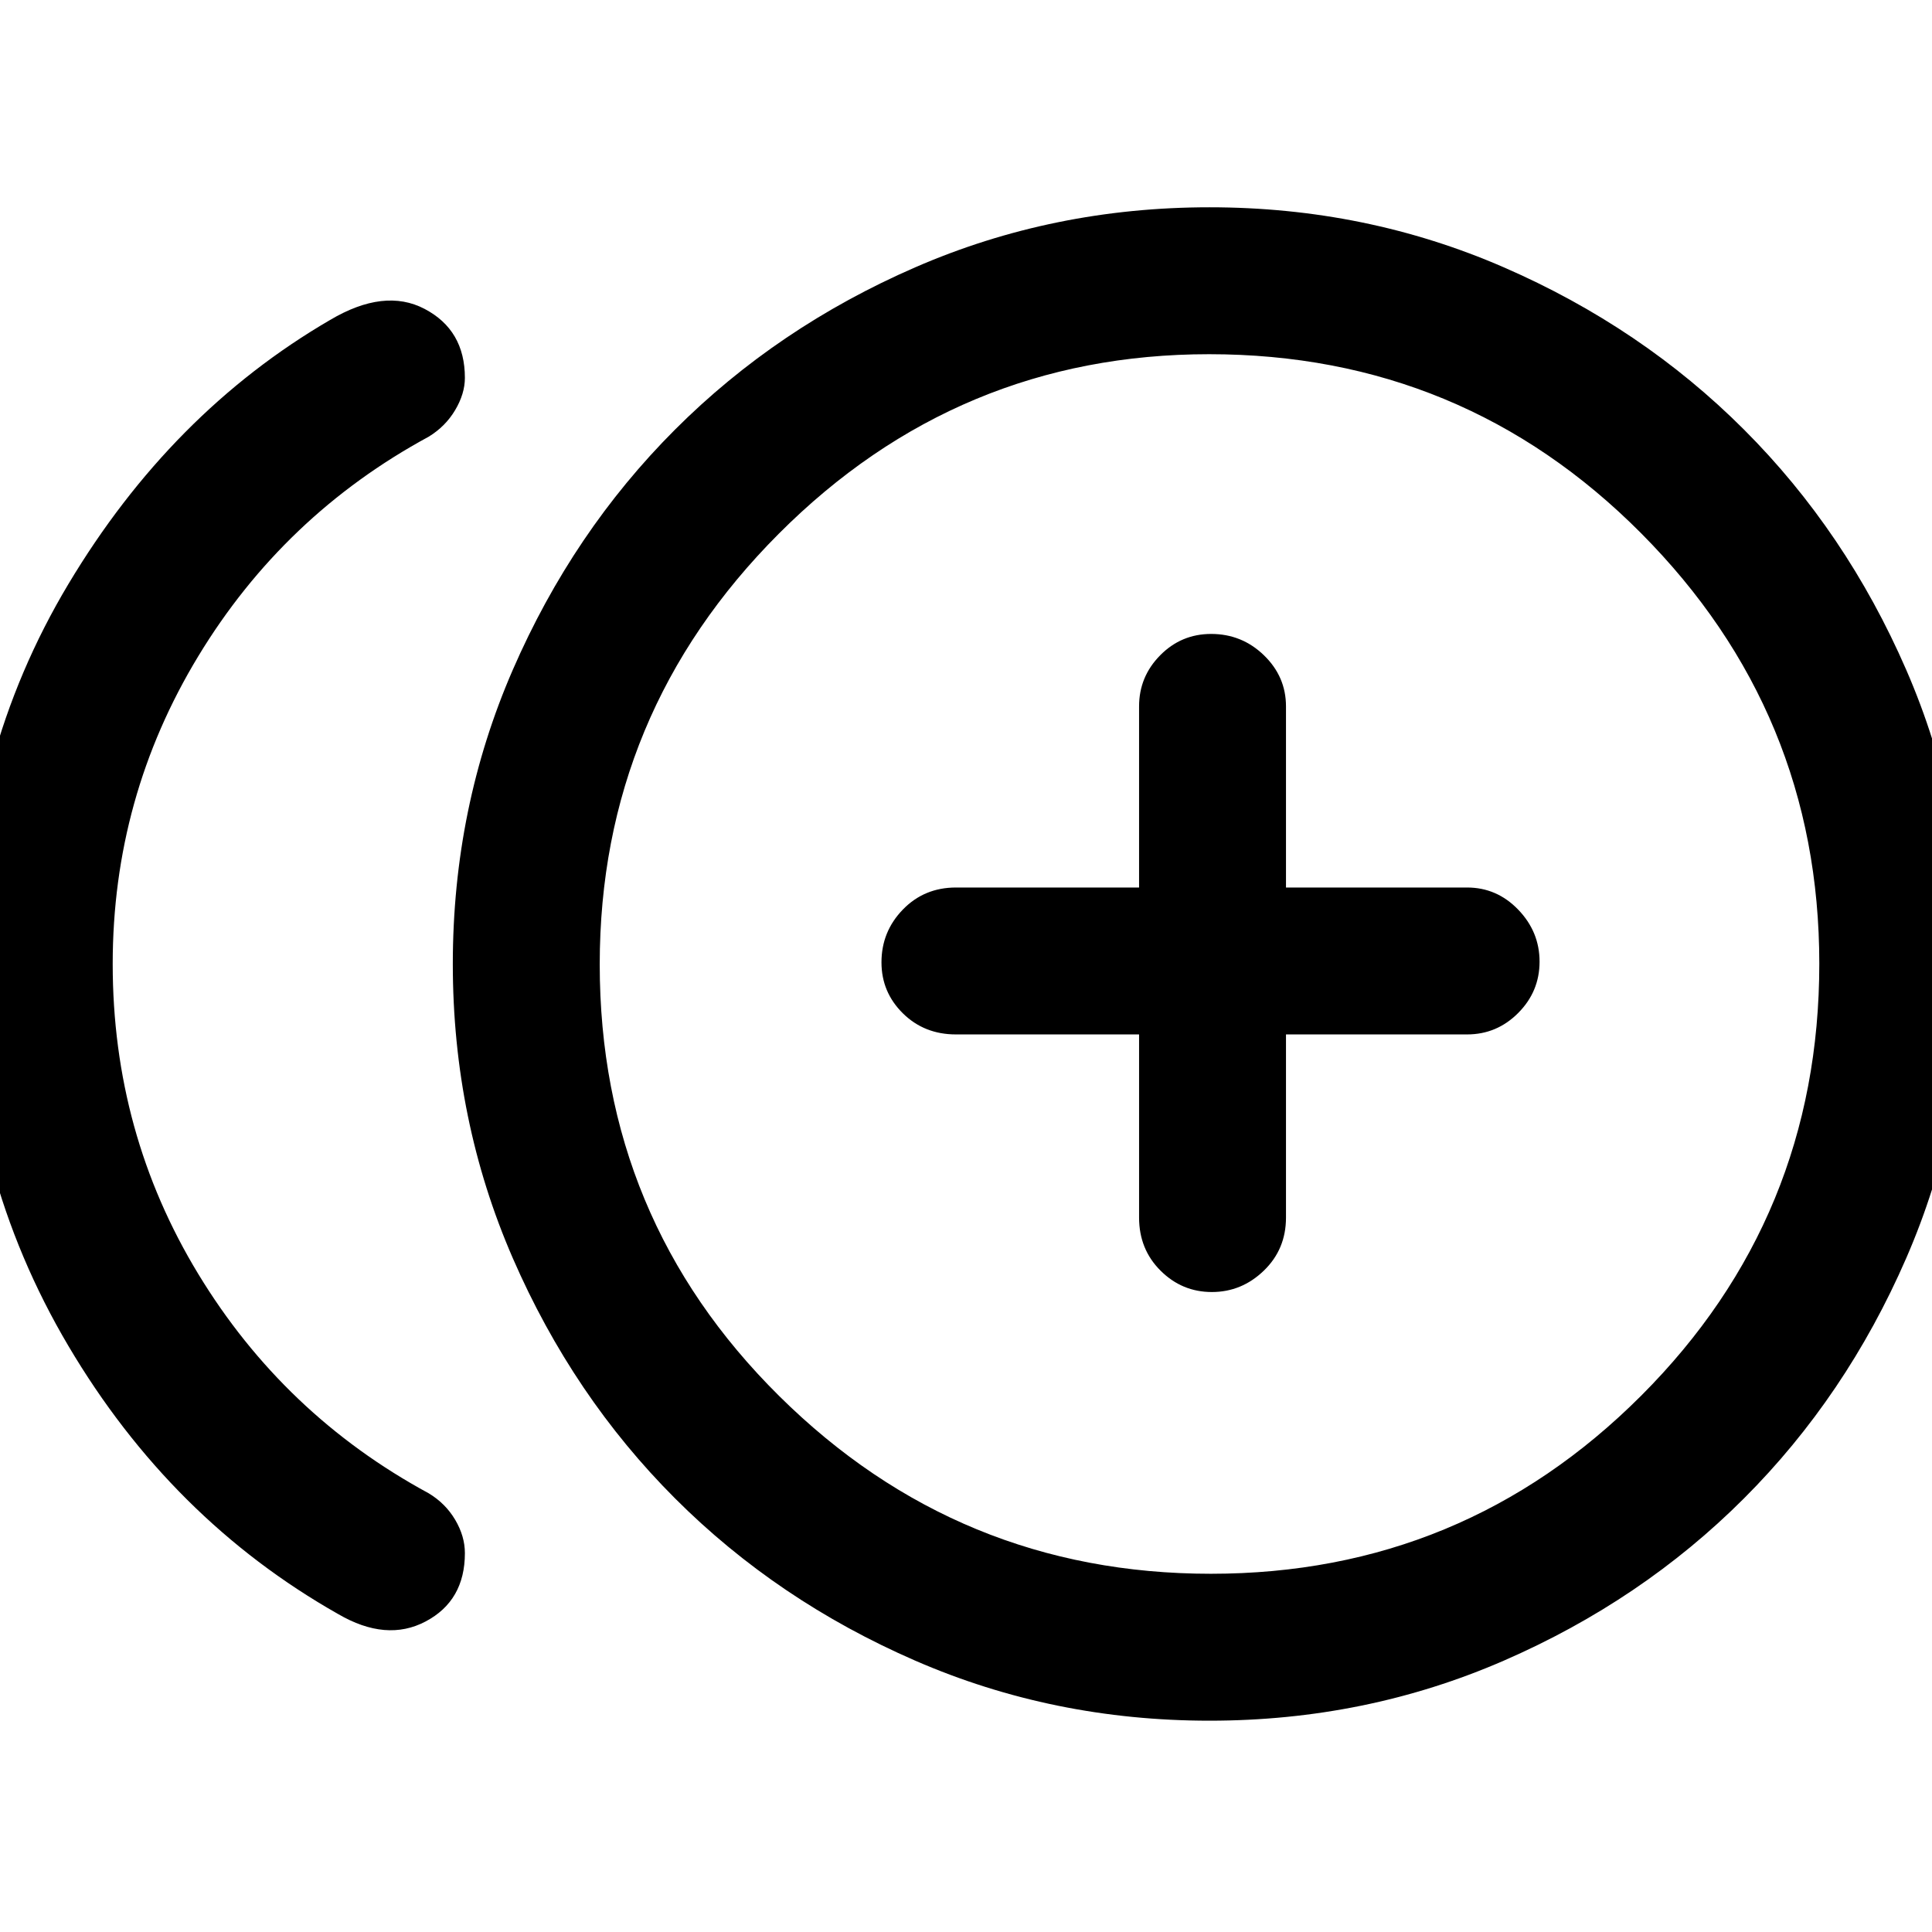 <svg xmlns="http://www.w3.org/2000/svg" height="48" viewBox="0 -960 960 960" width="48"><path d="M168-158Q85-205 34-291.19t-51-189.62q0-103.82 51-189Q85-755 164-801q27-16 47-5.5t20 34.26q0 7.86-4.82 15.99-4.82 8.14-13.18 13.25-72 39-114.5 109.1T56-481q0 84 42.5 154T213-218q8.36 5.03 13.18 13.18 4.82 8.16 4.82 16.56 0 23.64-19.5 33.95Q192-144 168-158Zm433 53q-77.67 0-146.23-29.83-68.57-29.84-119.33-80.61-50.77-50.76-80.61-119.33Q225-403.33 225-481q0-77.67 29.83-146.23 29.84-68.57 80.61-119.33 50.76-50.77 119.33-80.61Q523.33-857 601-857q77.67 0 146.23 29.83 68.57 29.84 119.33 80.61 50.77 50.76 80.61 119.33Q977-558.67 977-481q0 77.67-29.83 146.23-29.84 68.57-80.61 119.33-50.76 50.77-119.33 80.61Q678.67-105 601-105Zm0-376Zm.68 303Q727-178 815.5-266.5T904-481.18Q904-606 815.5-695t-214.68-89Q476-784 387-694.82t-89 214q0 126.18 89.18 214.5T601.68-178Zm.48-140Q617-318 628-328.63q11-10.62 11-26.37v-91h90q14.78 0 25.39-10.66Q765-467.32 765-482.16T754.39-508q-10.61-11-25.39-11h-90v-90q0-14.78-10.95-25.39Q617.1-645 601.82-645q-14.85 0-25.33 10.61Q566-623.78 566-609v90h-91q-15.75 0-26.37 10.95Q438-497.1 438-481.82q0 14.84 10.63 25.33Q459.25-446 475-446h91v91q0 15.75 10.66 26.37Q587.32-318 602.16-318Z"/></svg>